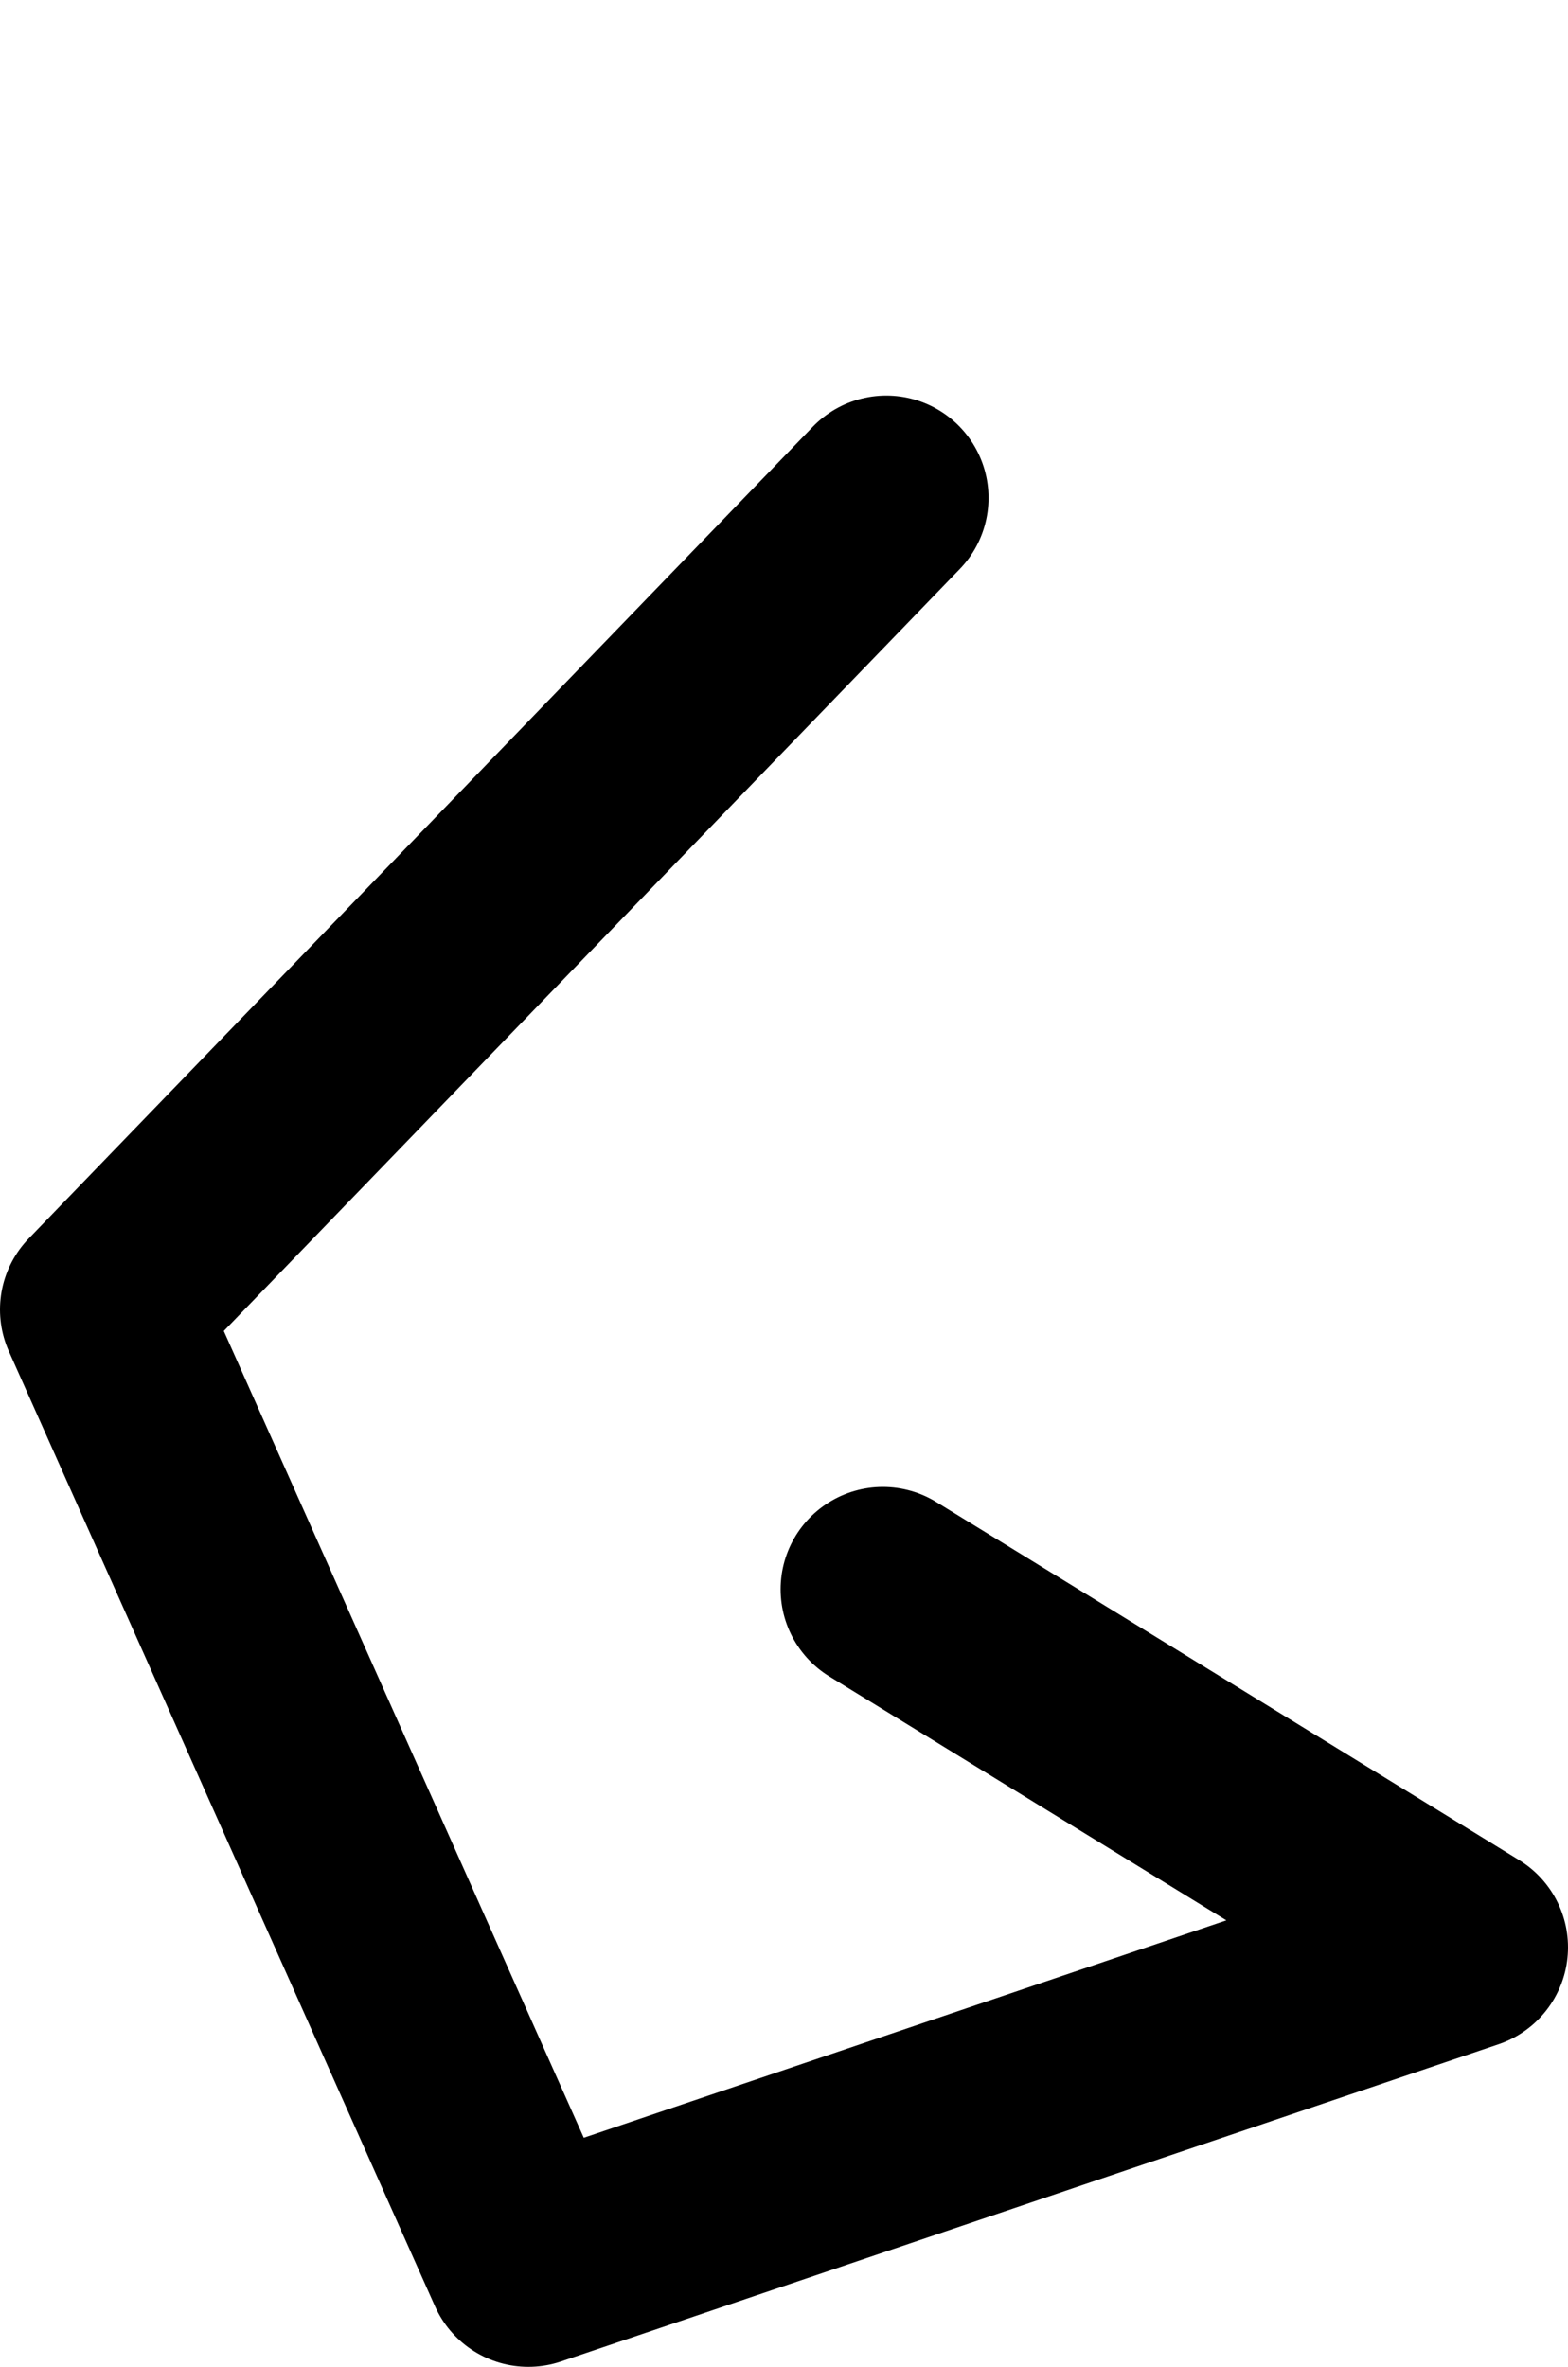 <?xml version="1.0" encoding="UTF-8" standalone="no"?>
<svg xmlns:ffdec="https://www.free-decompiler.com/flash" xmlns:xlink="http://www.w3.org/1999/xlink" ffdec:objectType="morphshape" height="34.7px" width="23.0px" xmlns="http://www.w3.org/2000/svg">
  <g transform="matrix(1.0, 0.0, 0.0, 1.0, 7.45, 32.85)">
    <path d="M5.5 -9.55 L14.05 -4.3 0.3 0.35 -5.95 -13.65 5.55 -25.55" fill="none" stroke="#000000" stroke-linecap="round" stroke-linejoin="round" stroke-width="3.0">
      <animate attributeName="stroke" dur="2s" repeatCount="indefinite" values="#000000;#000001"/>
      <animate attributeName="stroke-width" dur="2s" repeatCount="indefinite" values="3.0;3.0"/>
      <animate attributeName="fill-opacity" dur="2s" repeatCount="indefinite" values="1.0;1.0"/>
      <animate attributeName="d" dur="2s" repeatCount="indefinite" values="M5.5 -9.55 L14.05 -4.3 0.3 0.35 -5.95 -13.65 5.55 -25.55;M5.5 -11.75 L12.3 -5.3 0.3 0.3 -4.2 -17.15 5.55 -31.35"/>
    </path>
  </g>
</svg>
